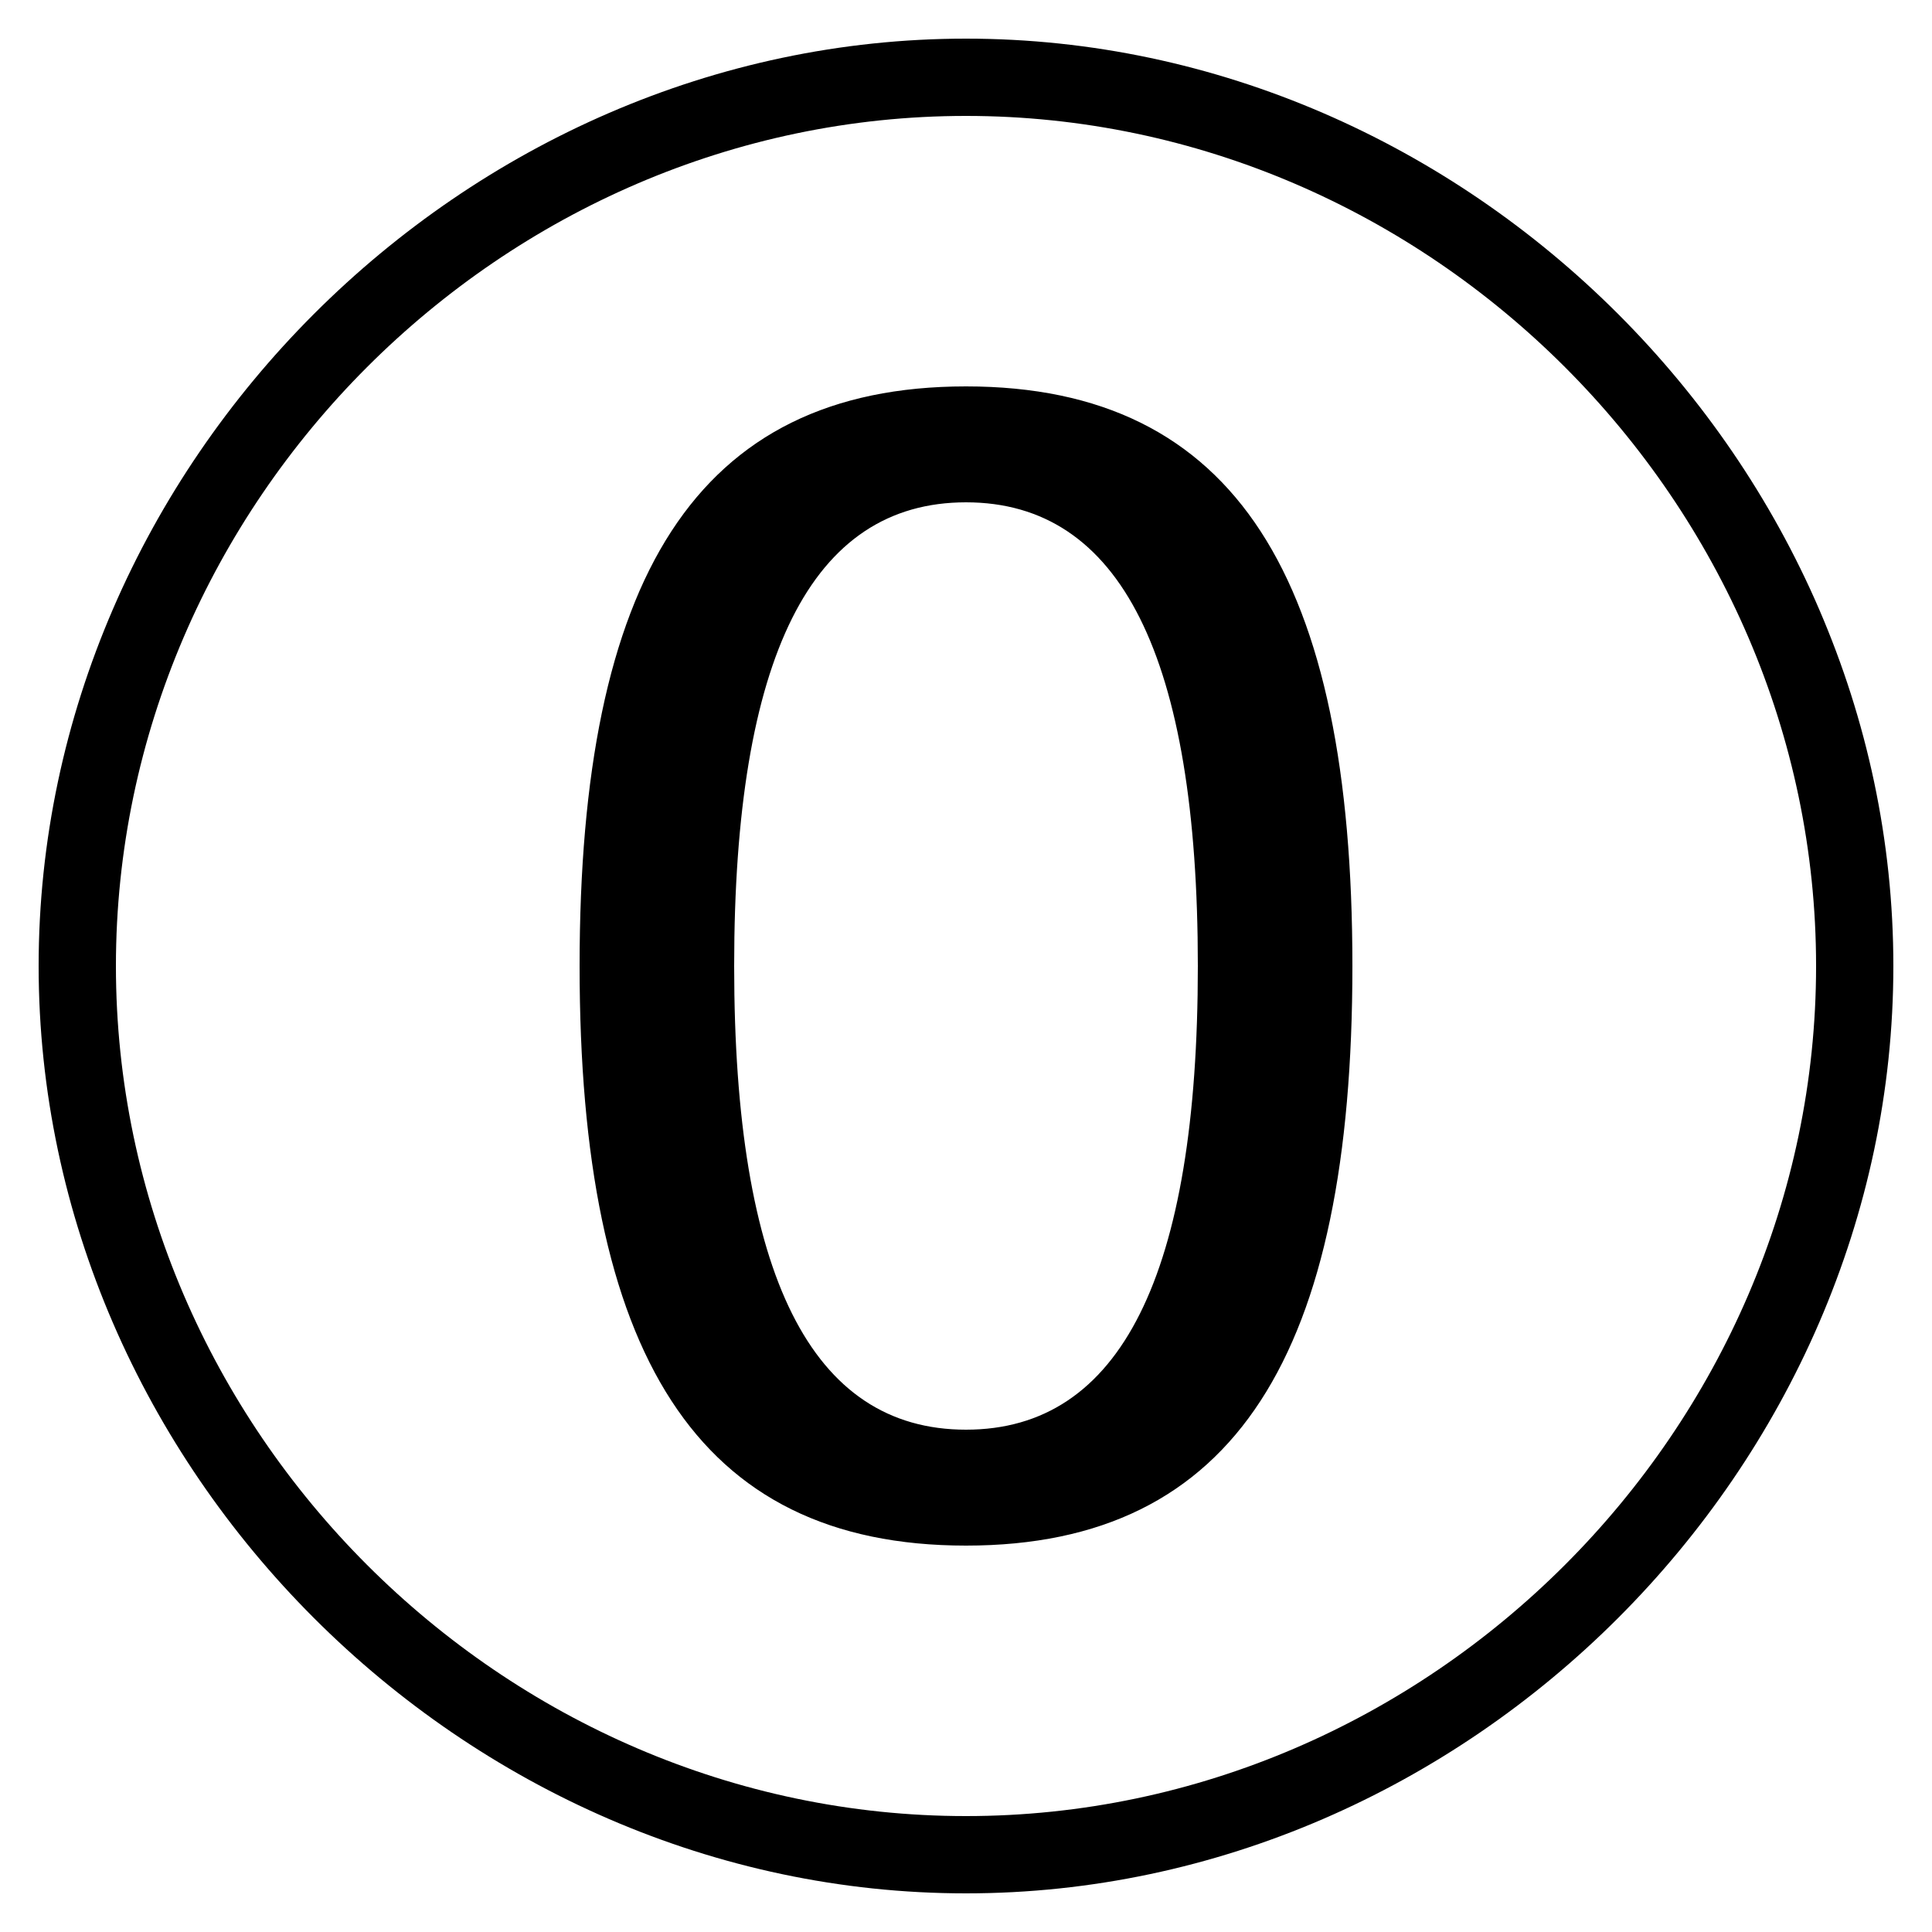 <svg xmlns="http://www.w3.org/2000/svg" viewBox="0 -44.0 50.0 50.0">
    <rect x="0" y="-44.0" width="50.0" height="50.0" fill="#808080" stroke="none"/>
    <g transform="scale(1, -1)">
        <!-- ボディの枠 -->
        <rect x="0" y="-6.0" width="50.0" height="50.0"
            stroke="white" fill="white"/>
        <!-- グリフ座標系の原点 -->
        <circle cx="0" cy="0" r="5" fill="white"/>
        <!-- グリフのアウトライン -->
        <g style="fill:black;stroke:#000000;stroke-width:0;stroke-linecap:round;stroke-linejoin:round;">
        <path d="M 25.0 34.0 C 18.0 34.0 15.0 29.0 15.0 19.0 C 15.0 9.0 18.0 4.0 25.0 4.0 C 32.0 4.0 35.0 9.0 35.0 19.0 C 35.0 29.0 32.0 34.0 25.0 34.0 Z M 25.0 31.0 C 29.0 31.0 31.0 27.0 31.0 19.0 C 31.0 11.0 29.0 7.0 25.0 7.0 C 21.0 7.0 19.0 11.0 19.0 19.0 C 19.0 27.0 21.0 31.0 25.0 31.0 Z M 25.0 43.0 C 12.0 43.0 1.0 32.0 1.0 19.0 C 1.0 6.0 12.0 -5.0 25.0 -5.0 C 38.0 -5.0 49.0 6.0 49.0 19.0 C 49.0 32.0 38.0 43.0 25.0 43.0 Z M 25.0 41.0 C 37.0 41.0 47.0 31.0 47.0 19.0 C 47.0 7.0 37.0 -3.0 25.0 -3.0 C 13.0 -3.0 3.0 7.0 3.0 19.0 C 3.0 31.0 13.0 41.0 25.0 41.0 Z"/>
    </g>
    </g>
</svg>
